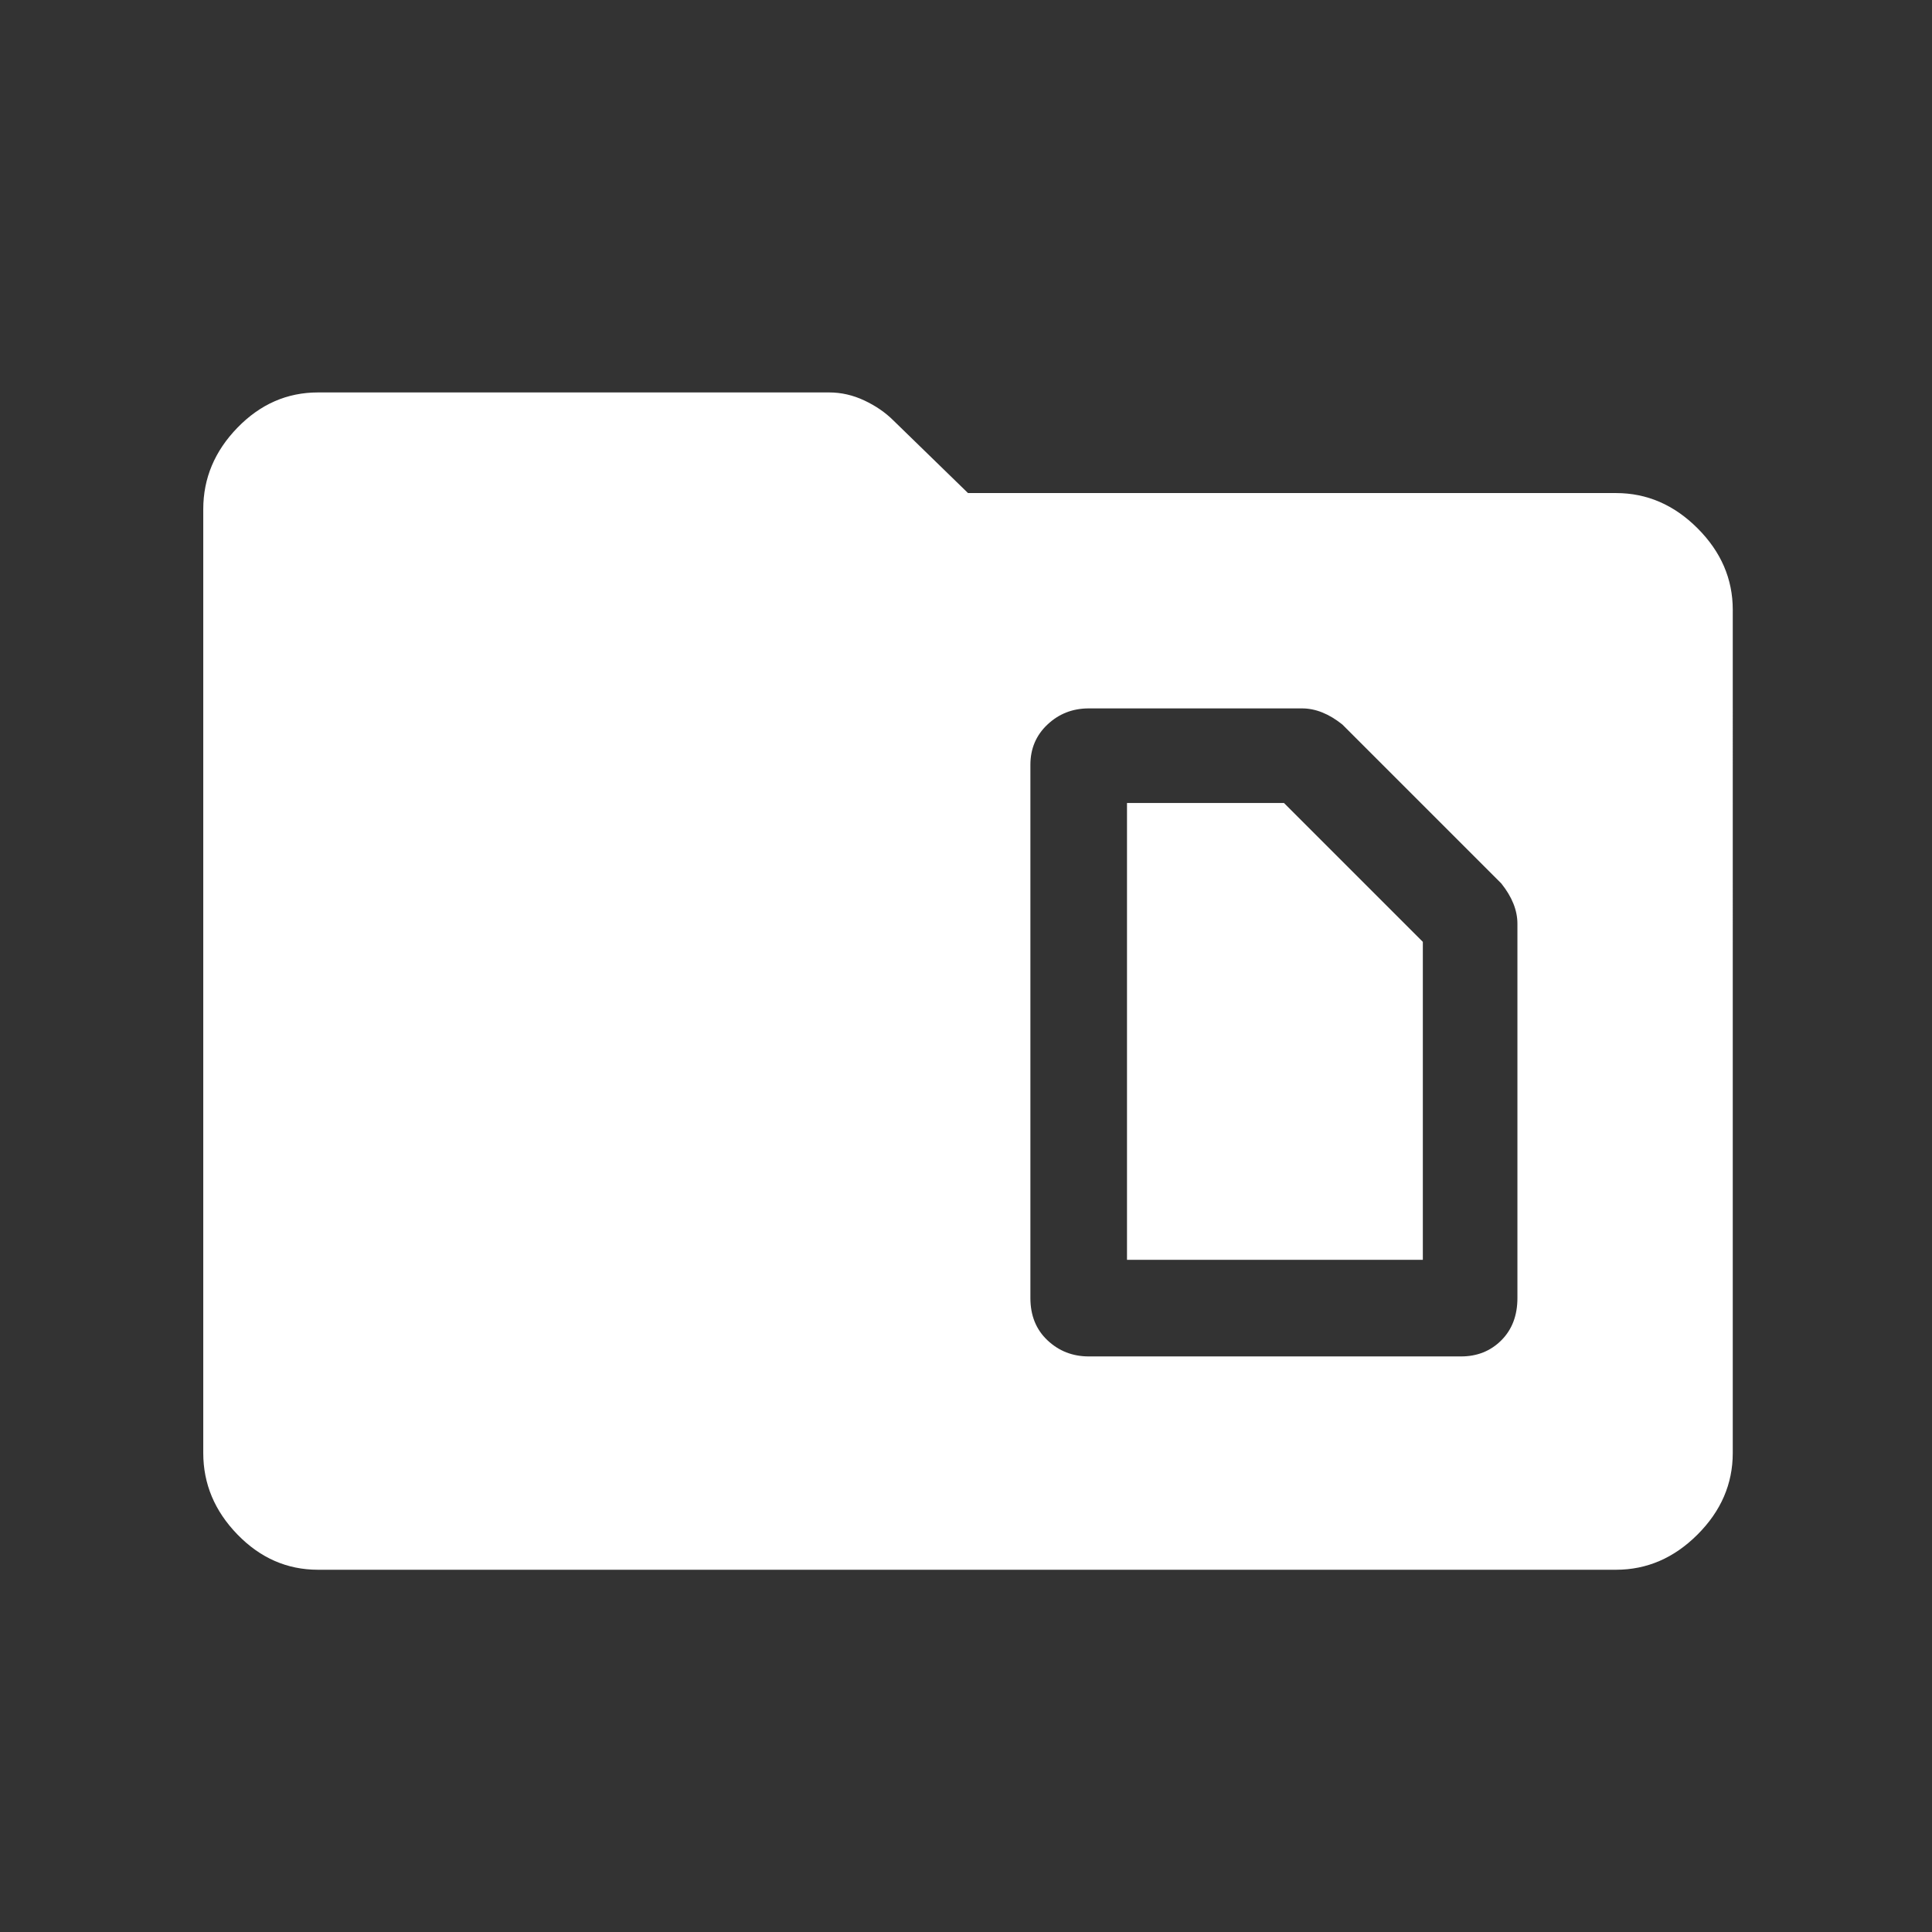 <svg xmlns="http://www.w3.org/2000/svg" height="48" width="48"><rect width="100%" height="100%" fill="#333333" stroke="none"/><path fill="white" d="M28 31.3V19.95h3.9l3.45 3.45v7.9Zm-.95 2.4h9.25q.6 0 1-.4t.4-1.05v-9.3q0-.25-.1-.5t-.3-.5L33.35 18q-.25-.2-.5-.3-.25-.1-.5-.1h-5.3q-.6 0-1.025.4-.425.4-.425 1v13.25q0 .65.425 1.05t1.025.4ZM7.9 39q-1.15 0-2-.875-.85-.875-.85-2.025V12.65q0-1.15.85-2.025t2-.875h12.7q.45 0 .875.2t.725.5l1.85 1.8h16.1q1.15 0 2.025.875t.875 2.025V36.1q0 1.15-.875 2.025T40.15 39Z"/></svg>